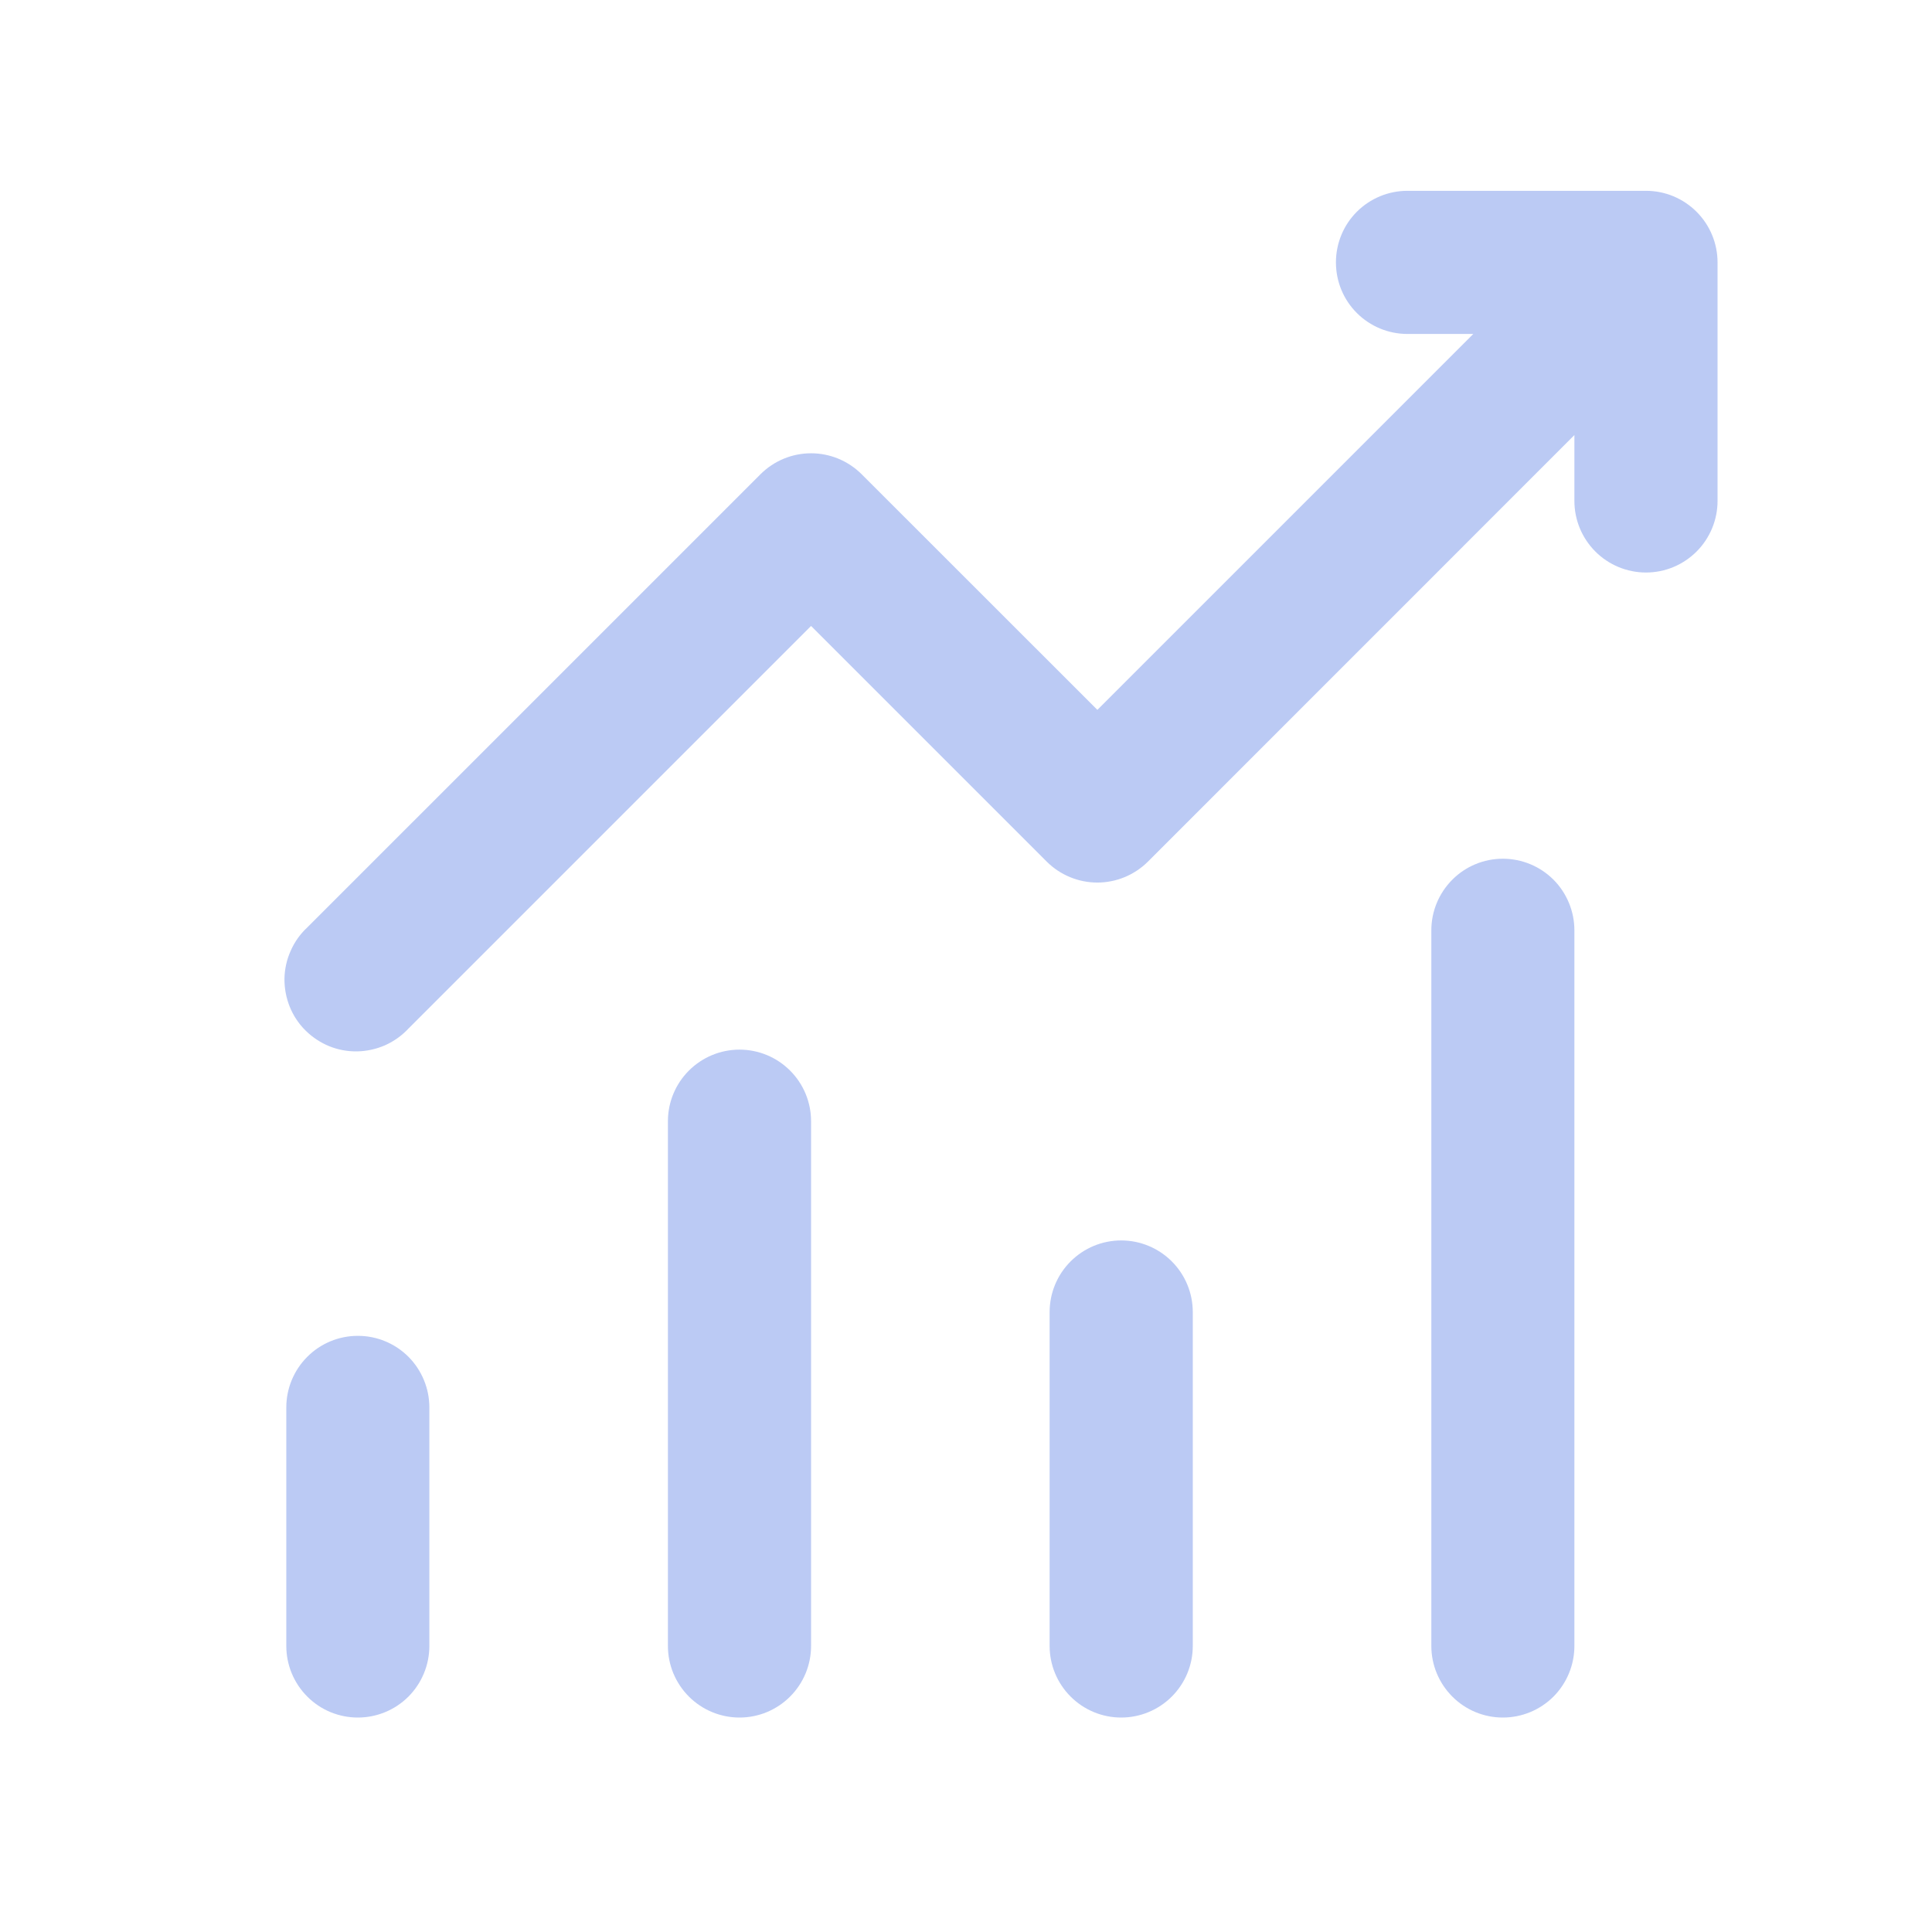 <svg width="21" height="21" viewBox="0 0 21 21" fill="none" xmlns="http://www.w3.org/2000/svg">
<path d="M14.521 2.852C14.521 2.646 14.602 2.448 14.748 2.302C14.894 2.156 15.092 2.074 15.298 2.074H17.891C18.098 2.074 18.295 2.156 18.441 2.302C18.587 2.448 18.669 2.646 18.669 2.852V5.445C18.669 5.651 18.587 5.849 18.441 5.995C18.295 6.141 18.098 6.223 17.891 6.223C17.685 6.223 17.487 6.141 17.341 5.995C17.195 5.849 17.113 5.651 17.113 5.445V4.729L12.477 9.366C12.331 9.511 12.134 9.593 11.928 9.593C11.721 9.593 11.524 9.511 11.378 9.366L8.816 6.804L4.439 11.181C4.368 11.257 4.282 11.318 4.187 11.361C4.091 11.403 3.988 11.426 3.884 11.428C3.779 11.43 3.676 11.411 3.579 11.372C3.482 11.332 3.394 11.274 3.32 11.2C3.246 11.127 3.188 11.039 3.149 10.942C3.11 10.845 3.091 10.741 3.092 10.637C3.094 10.532 3.117 10.429 3.16 10.334C3.202 10.238 3.263 10.152 3.34 10.081L8.266 5.155C8.412 5.009 8.61 4.927 8.816 4.927C9.022 4.927 9.22 5.009 9.366 5.155L11.928 7.716L16.014 3.63H15.298C15.092 3.63 14.894 3.548 14.748 3.402C14.602 3.256 14.521 3.059 14.521 2.852ZM3.89 14.52C4.096 14.52 4.294 14.602 4.44 14.748C4.585 14.894 4.667 15.092 4.667 15.298V17.891C4.667 18.097 4.585 18.295 4.44 18.441C4.294 18.587 4.096 18.669 3.89 18.669C3.683 18.669 3.485 18.587 3.34 18.441C3.194 18.295 3.112 18.097 3.112 17.891V15.298C3.112 15.092 3.194 14.894 3.34 14.748C3.485 14.602 3.683 14.52 3.89 14.52ZM8.816 12.187C8.816 11.98 8.734 11.783 8.588 11.637C8.442 11.491 8.245 11.409 8.038 11.409C7.832 11.409 7.634 11.491 7.488 11.637C7.342 11.783 7.26 11.98 7.26 12.187V17.891C7.26 18.097 7.342 18.295 7.488 18.441C7.634 18.587 7.832 18.669 8.038 18.669C8.245 18.669 8.442 18.587 8.588 18.441C8.734 18.295 8.816 18.097 8.816 17.891V12.187ZM12.187 13.483C12.393 13.483 12.591 13.565 12.737 13.711C12.883 13.857 12.965 14.055 12.965 14.261V17.891C12.965 18.097 12.883 18.295 12.737 18.441C12.591 18.587 12.393 18.669 12.187 18.669C11.98 18.669 11.783 18.587 11.637 18.441C11.491 18.295 11.409 18.097 11.409 17.891V14.261C11.409 14.055 11.491 13.857 11.637 13.711C11.783 13.565 11.98 13.483 12.187 13.483ZM17.113 10.112C17.113 9.906 17.031 9.708 16.886 9.562C16.74 9.416 16.542 9.334 16.335 9.334C16.129 9.334 15.931 9.416 15.786 9.562C15.64 9.708 15.558 9.906 15.558 10.112V17.891C15.558 18.097 15.64 18.295 15.786 18.441C15.931 18.587 16.129 18.669 16.335 18.669C16.542 18.669 16.74 18.587 16.886 18.441C17.031 18.295 17.113 18.097 17.113 17.891V10.112Z" fill="#1D4ED8" fill-opacity="0.3"/>
</svg>
